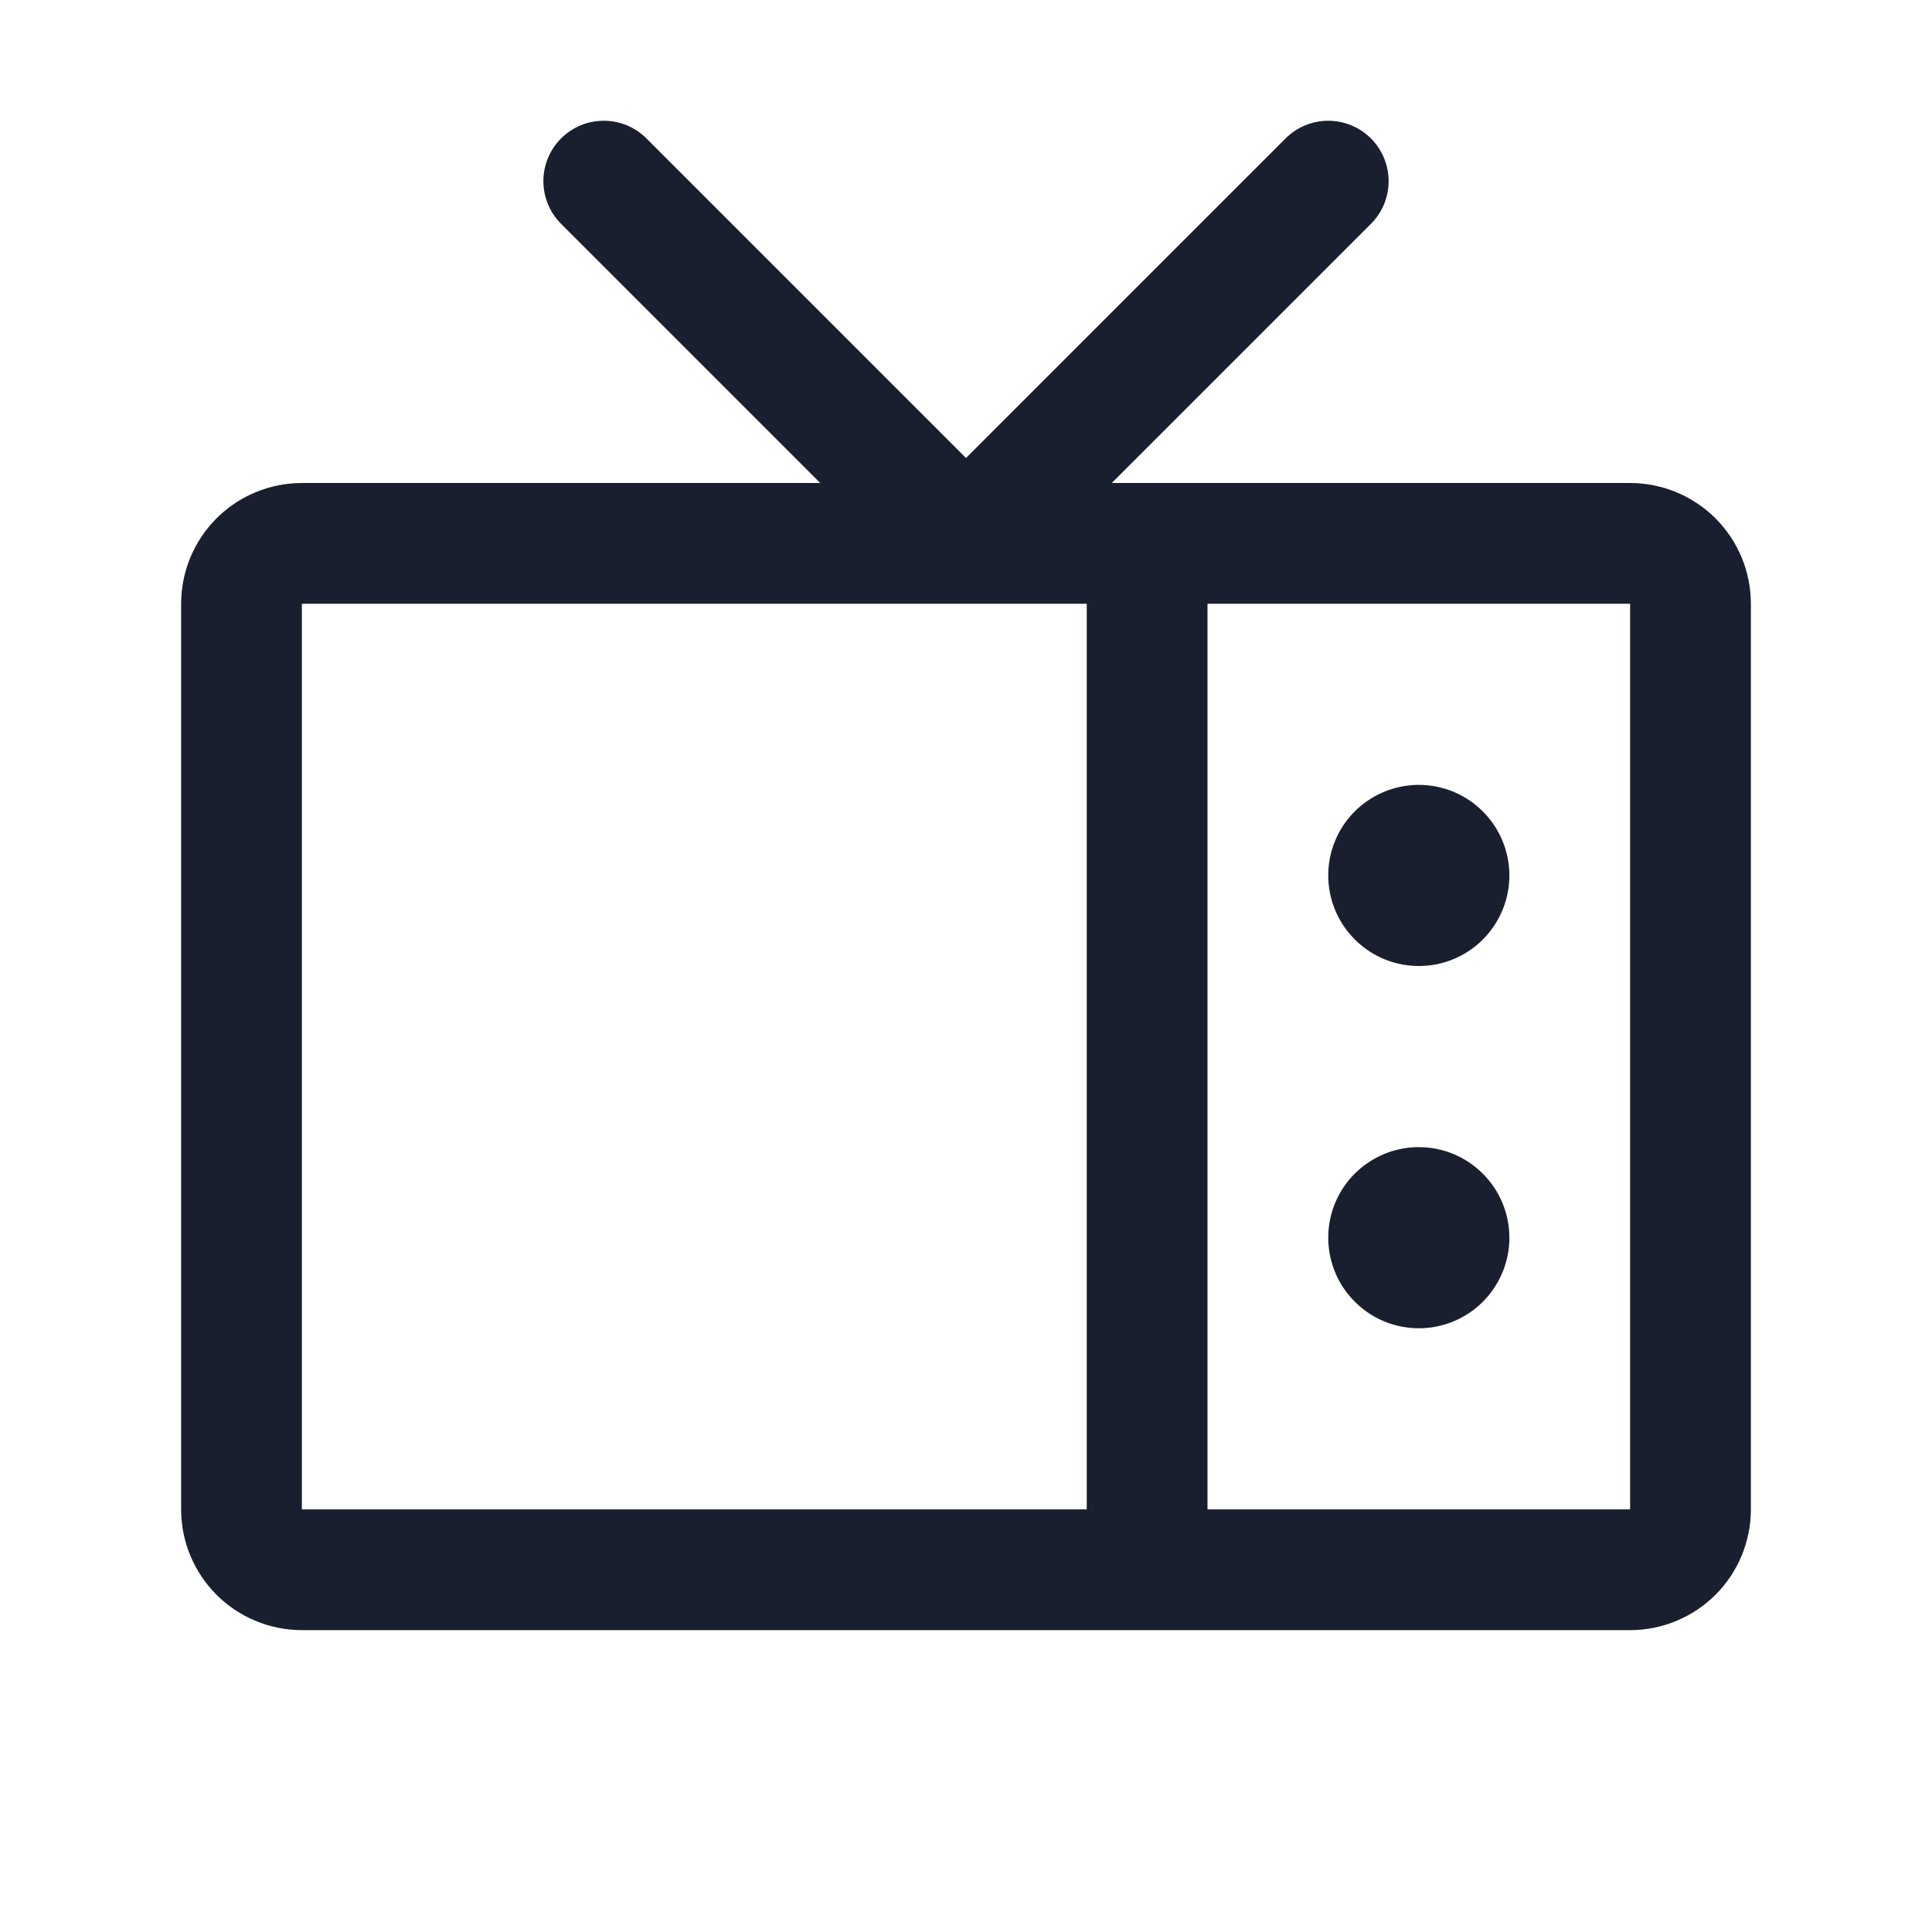 <svg width="20" height="20" viewBox="0 0 20 20" fill="none" xmlns="http://www.w3.org/2000/svg">
<path d="M16.875 5H11.509L14.192 2.317C14.309 2.2 14.375 2.041 14.375 1.875C14.375 1.709 14.309 1.55 14.192 1.433C14.075 1.316 13.916 1.25 13.75 1.25C13.584 1.25 13.425 1.316 13.308 1.433L10 4.741L6.692 1.433C6.634 1.375 6.565 1.329 6.489 1.297C6.413 1.266 6.332 1.25 6.25 1.25C6.168 1.25 6.087 1.266 6.011 1.297C5.935 1.329 5.866 1.375 5.808 1.433C5.691 1.55 5.625 1.709 5.625 1.875C5.625 2.041 5.691 2.2 5.808 2.317L8.491 5H3.125C2.793 5 2.476 5.132 2.241 5.366C2.007 5.601 1.875 5.918 1.875 6.25V15.625C1.875 15.957 2.007 16.274 2.241 16.509C2.476 16.743 2.793 16.875 3.125 16.875H16.875C17.206 16.875 17.524 16.743 17.759 16.509C17.993 16.274 18.125 15.957 18.125 15.625V6.25C18.125 5.918 17.993 5.601 17.759 5.366C17.524 5.132 17.206 5 16.875 5ZM3.125 6.25H11.25V15.625H3.125V6.25ZM16.875 15.625H12.5V6.25H16.875V15.625ZM15.625 9.062C15.625 9.248 15.57 9.429 15.467 9.583C15.364 9.738 15.218 9.858 15.046 9.929C14.875 10 14.687 10.018 14.505 9.982C14.323 9.946 14.156 9.857 14.025 9.725C13.893 9.594 13.804 9.427 13.768 9.245C13.732 9.064 13.75 8.875 13.821 8.704C13.892 8.532 14.012 8.386 14.167 8.283C14.321 8.18 14.502 8.125 14.688 8.125C14.936 8.125 15.175 8.224 15.35 8.4C15.526 8.575 15.625 8.814 15.625 9.062ZM15.625 12.812C15.625 12.998 15.57 13.179 15.467 13.333C15.364 13.488 15.218 13.608 15.046 13.679C14.875 13.75 14.687 13.768 14.505 13.732C14.323 13.696 14.156 13.607 14.025 13.475C13.893 13.344 13.804 13.177 13.768 12.995C13.732 12.813 13.75 12.625 13.821 12.454C13.892 12.282 14.012 12.136 14.167 12.033C14.321 11.93 14.502 11.875 14.688 11.875C14.936 11.875 15.175 11.974 15.35 12.15C15.526 12.325 15.625 12.564 15.625 12.812Z" fill="#191F2E"/>
</svg>
